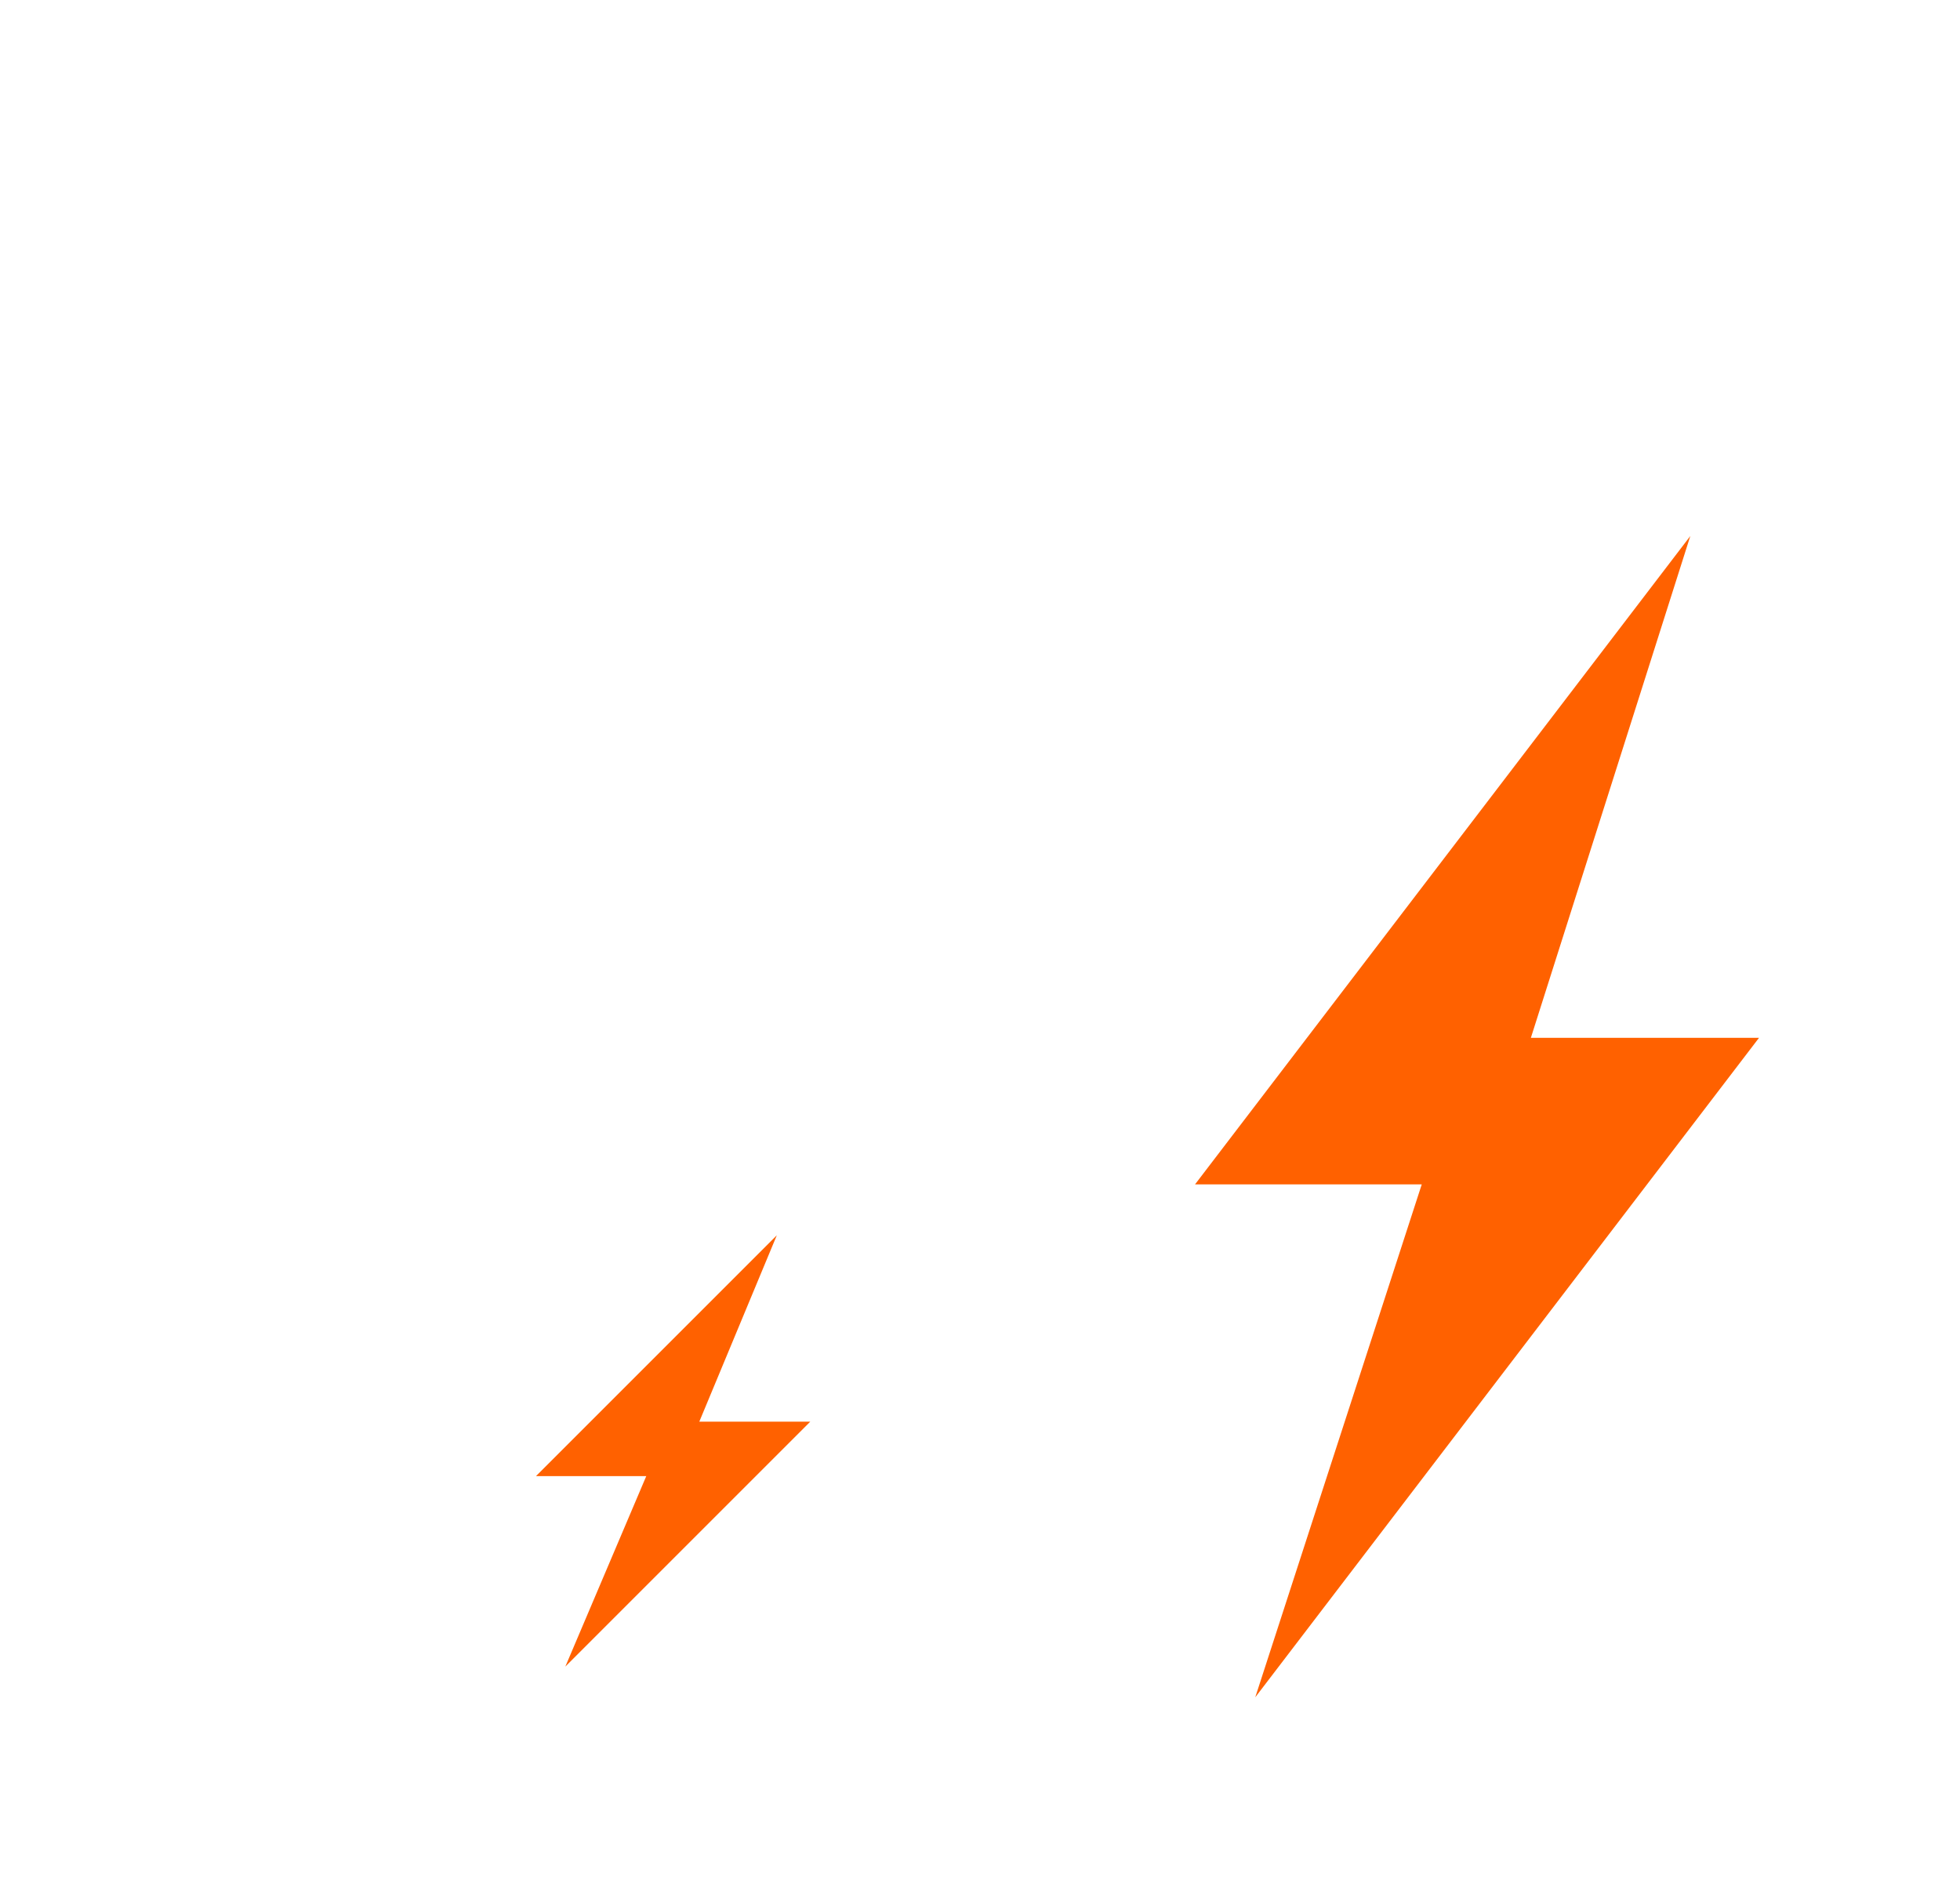 <svg xmlns="http://www.w3.org/2000/svg" xmlns:xlink="http://www.w3.org/1999/xlink" viewBox="0 0 219.401 212.5">
  <defs>
    <style>
      .cls-1 {
        fill: #ff6100;
      }

      .cls-2 {
        filter: url(#Path_2);
      }

      .cls-3 {
        filter: url(#Path_1);
      }
    </style>
    <filter id="Path_1" x="73.768" y="0" width="145.632" height="212.5" filterUnits="userSpaceOnUse">
      <feOffset dx="60" dy="60" input="SourceAlpha"/>
      <feGaussianBlur stdDeviation="7.5" result="blur"/>
      <feFlood flood-opacity="0.161"/>
      <feComposite operator="in" in2="blur"/>
      <feComposite in="SourceGraphic"/>
    </filter>
    <filter id="Path_2" x="0" y="78.278" width="113.196" height="130.782" filterUnits="userSpaceOnUse">
      <feOffset dx="60" dy="60" input="SourceAlpha"/>
      <feGaussianBlur stdDeviation="7.5" result="blur-2"/>
      <feFlood flood-opacity="0.161"/>
      <feComposite operator="in" in2="blur-2"/>
      <feComposite in="SourceGraphic"/>
    </filter>
  </defs>
  <g id="Group_1" data-name="Group 1" transform="translate(-308.2 -331)">
    <g class="cls-3" transform="matrix(1, 0, 0, 1, 308.2, 331)">
      <path id="Path_1-2" data-name="Path 1" class="cls-1" d="M540,189.064l55.442-72.581-17.848,56.176h25.538l-56.391,73.824,18.638-57.419Z" transform="translate(-466.23 -116.48)"/>
    </g>
    <g class="cls-2" transform="matrix(1, 0, 0, 1, 308.2, 331)">
      <path id="Path_2-2" data-name="Path 2" class="cls-1" d="M540,143.439l26.957-26.957-8.678,20.864H570.7l-27.418,27.418,9.062-21.325Z" transform="translate(-540 -38.2)"/>
    </g>
  </g>
</svg>
